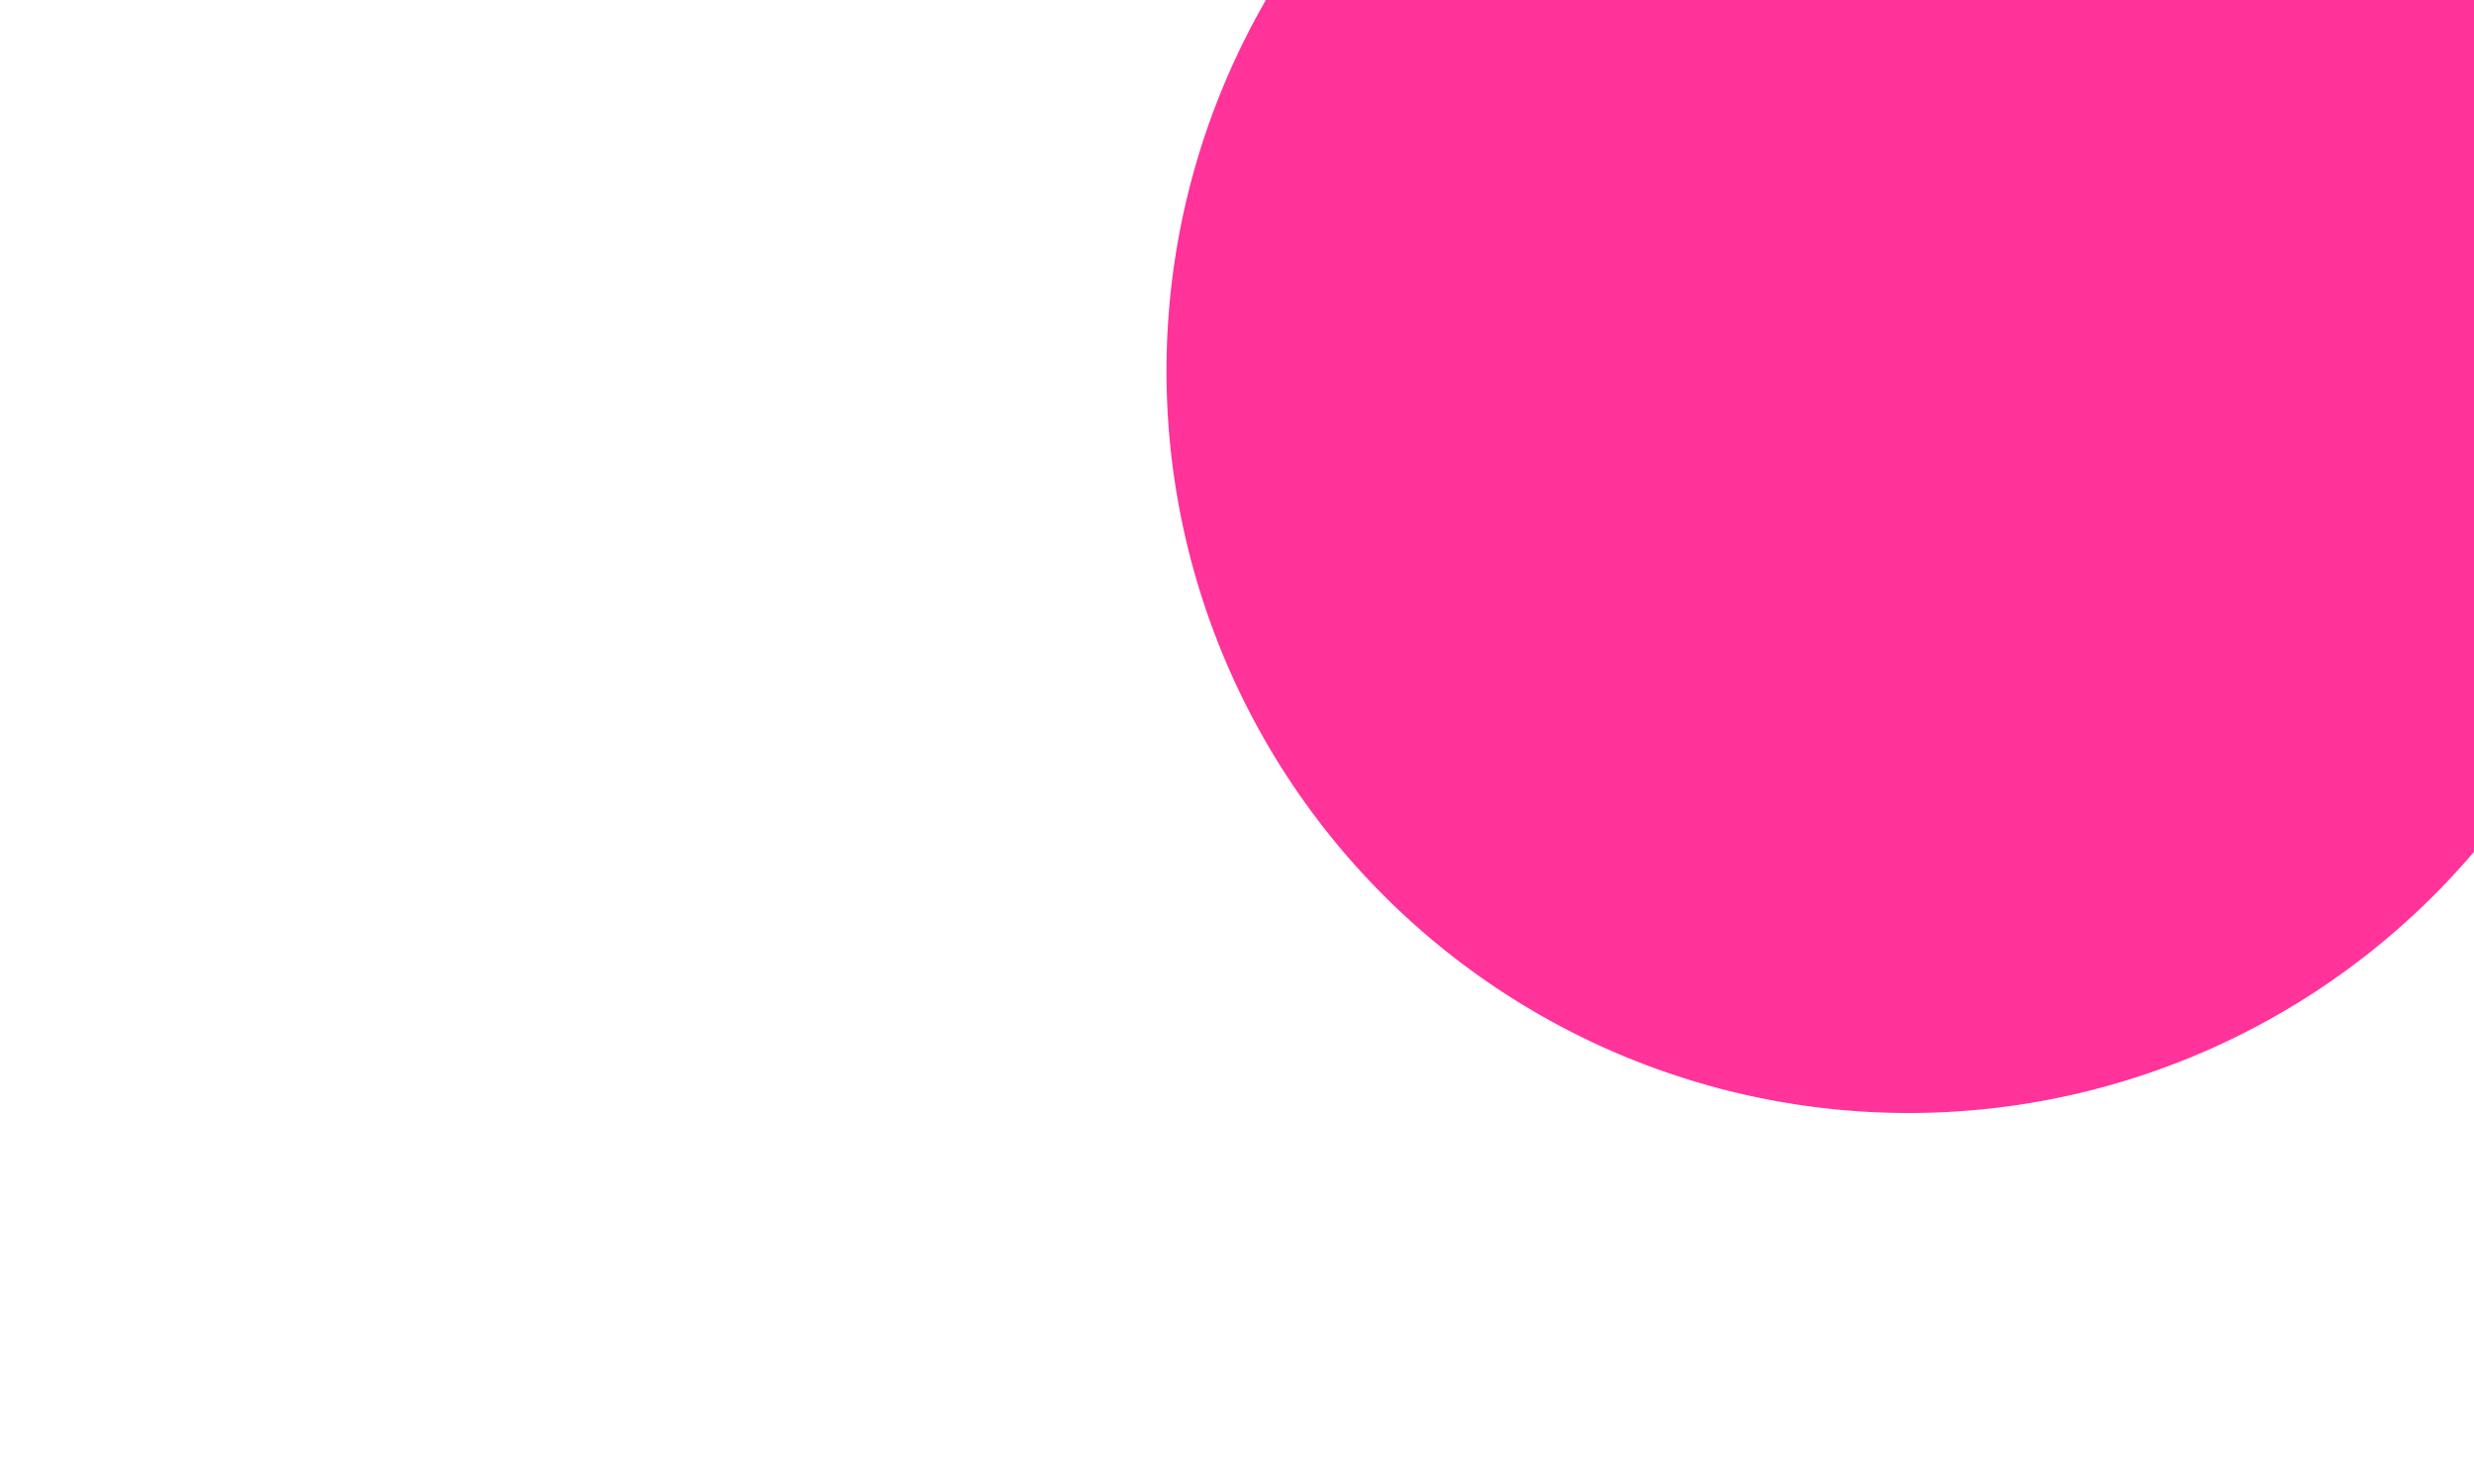 ﻿<?xml version="1.0" encoding="utf-8"?>
<svg version="1.1" xmlns:xlink="http://www.w3.org/1999/xlink" width="10px" height="6px" preserveAspectRatio="xMinYMid meet" viewBox="1866 641.5  10 4" xmlns="http://www.w3.org/2000/svg">
  <path d="M 1871.5 642  L 1938 642  A 5 5 0 0 1 1943.5 647 L 1943.5 673  " stroke-width="1" stroke="#ff3399" fill="none" />
  <path d="M 1873.715 639  A 3 3 0 0 0 1870.715 642 A 3 3 0 0 0 1873.715 645 A 3 3 0 0 0 1876.715 642 A 3 3 0 0 0 1873.715 639 Z " fill-rule="nonzero" fill="#ff3399" stroke="none" />
</svg>